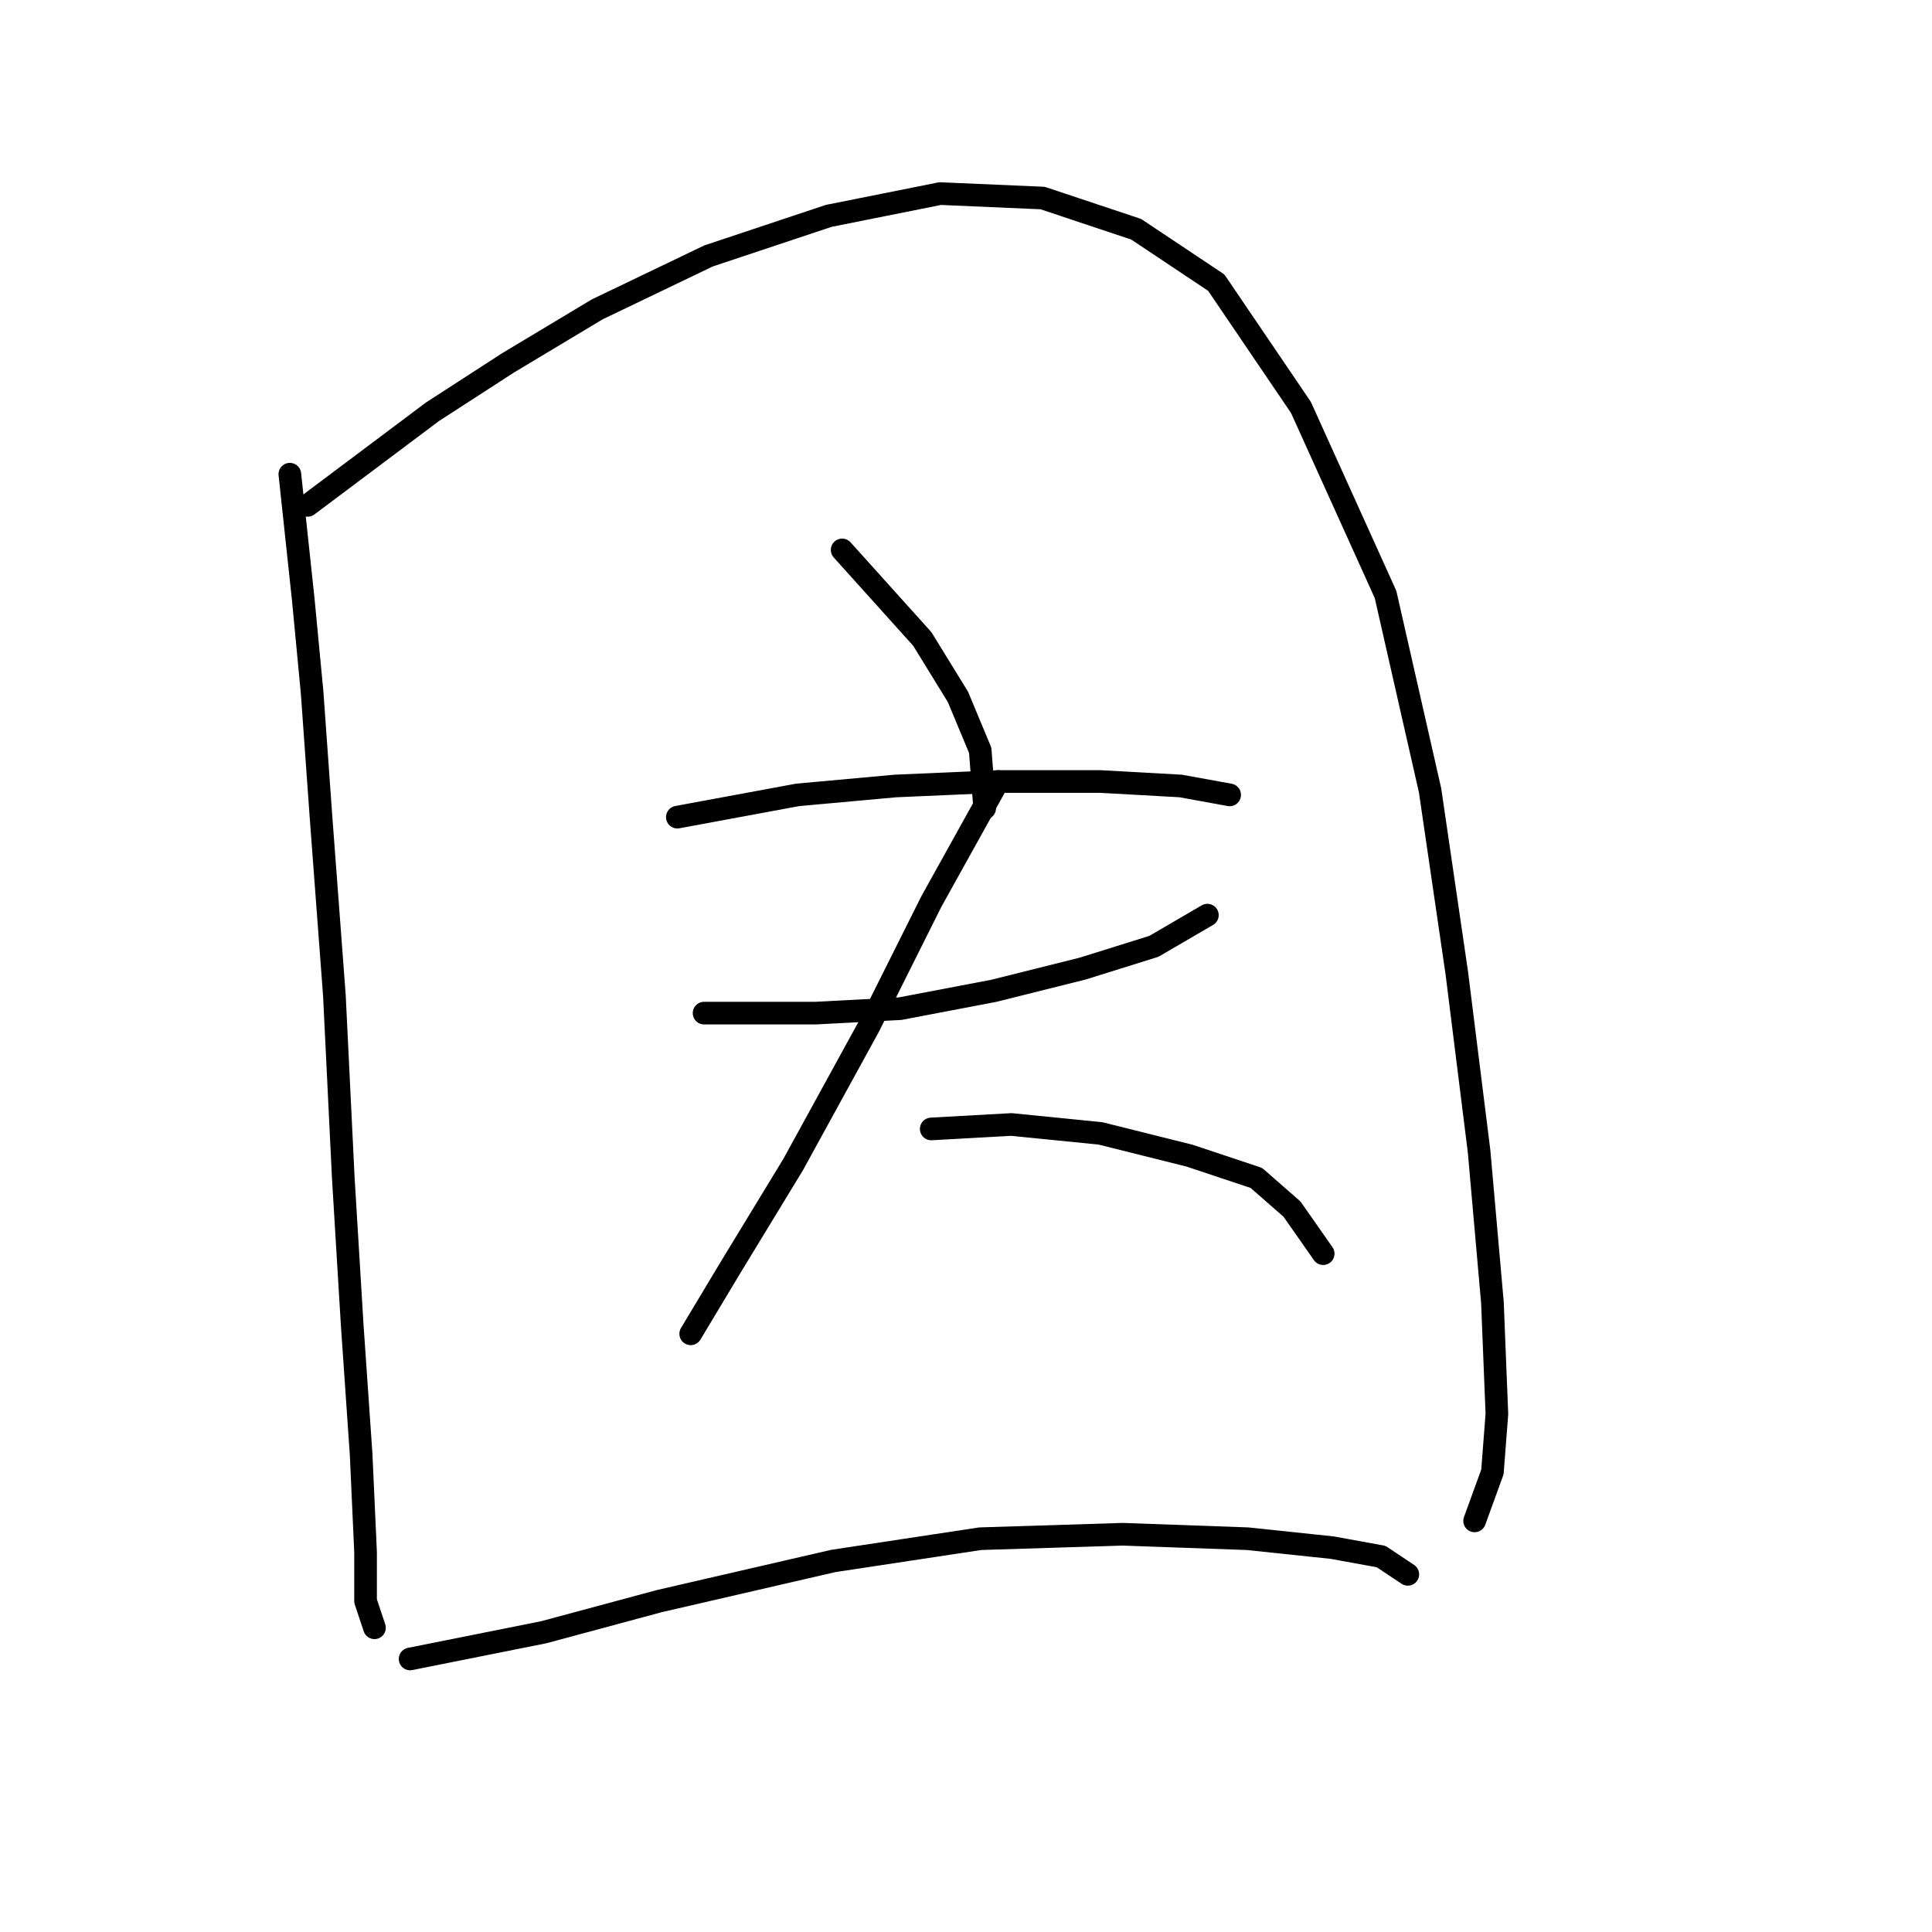 <?xml version="1.0" standalone="no"?>
    <svg width="256" height="256" xmlns="http://www.w3.org/2000/svg" version="1.1">
    <polyline stroke="black" stroke-width="3" stroke-linecap="round" fill="transparent" stroke-linejoin="round" points="38.406 62.833 40.176 79.358 41.357 91.752 42.537 108.277 44.307 131.884 45.488 156.082 46.668 175.558 47.849 192.673 48.439 205.657 48.439 212.149 49.619 215.69 49.619 215.69 " />
        <polyline stroke="black" stroke-width="3" stroke-linecap="round" fill="transparent" stroke-linejoin="round" points="40.766 66.964 50.209 59.882 57.292 54.57 67.325 48.078 79.128 40.996 93.883 33.914 109.818 28.602 124.573 25.651 138.147 26.241 150.541 30.373 161.164 37.455 172.378 53.98 183.591 78.768 189.493 104.736 193.034 128.933 195.985 152.541 197.755 172.607 198.346 187.362 197.755 195.034 195.395 201.526 195.395 201.526 " />
        <polyline stroke="black" stroke-width="3" stroke-linecap="round" fill="transparent" stroke-linejoin="round" points="111.589 72.866 122.212 84.669 126.933 92.342 129.884 99.424 130.474 107.097 130.474 107.097 " />
        <polyline stroke="black" stroke-width="3" stroke-linecap="round" fill="transparent" stroke-linejoin="round" points="89.752 108.277 105.687 105.326 118.671 104.146 132.245 103.555 145.819 103.555 156.443 104.146 162.935 105.326 162.935 105.326 " />
        <polyline stroke="black" stroke-width="3" stroke-linecap="round" fill="transparent" stroke-linejoin="round" points="93.293 134.245 108.047 134.245 119.261 133.655 131.655 131.294 143.459 128.343 152.901 125.392 159.984 121.261 159.984 121.261 " />
        <polyline stroke="black" stroke-width="3" stroke-linecap="round" fill="transparent" stroke-linejoin="round" points="132.245 103.555 123.392 119.49 115.13 136.016 105.096 154.311 96.834 167.886 91.522 176.738 91.522 176.738 " />
        <polyline stroke="black" stroke-width="3" stroke-linecap="round" fill="transparent" stroke-linejoin="round" points="123.392 149.59 134.016 149 145.819 150.18 157.623 153.131 166.476 156.082 171.197 160.213 175.328 166.115 175.328 166.115 " />
        <polyline stroke="black" stroke-width="3" stroke-linecap="round" fill="transparent" stroke-linejoin="round" points="54.341 219.822 72.046 216.281 87.391 212.149 110.408 206.838 129.884 203.887 148.77 203.297 165.295 203.887 176.509 205.067 183.001 206.248 186.542 208.608 186.542 208.608 " />
        </svg>